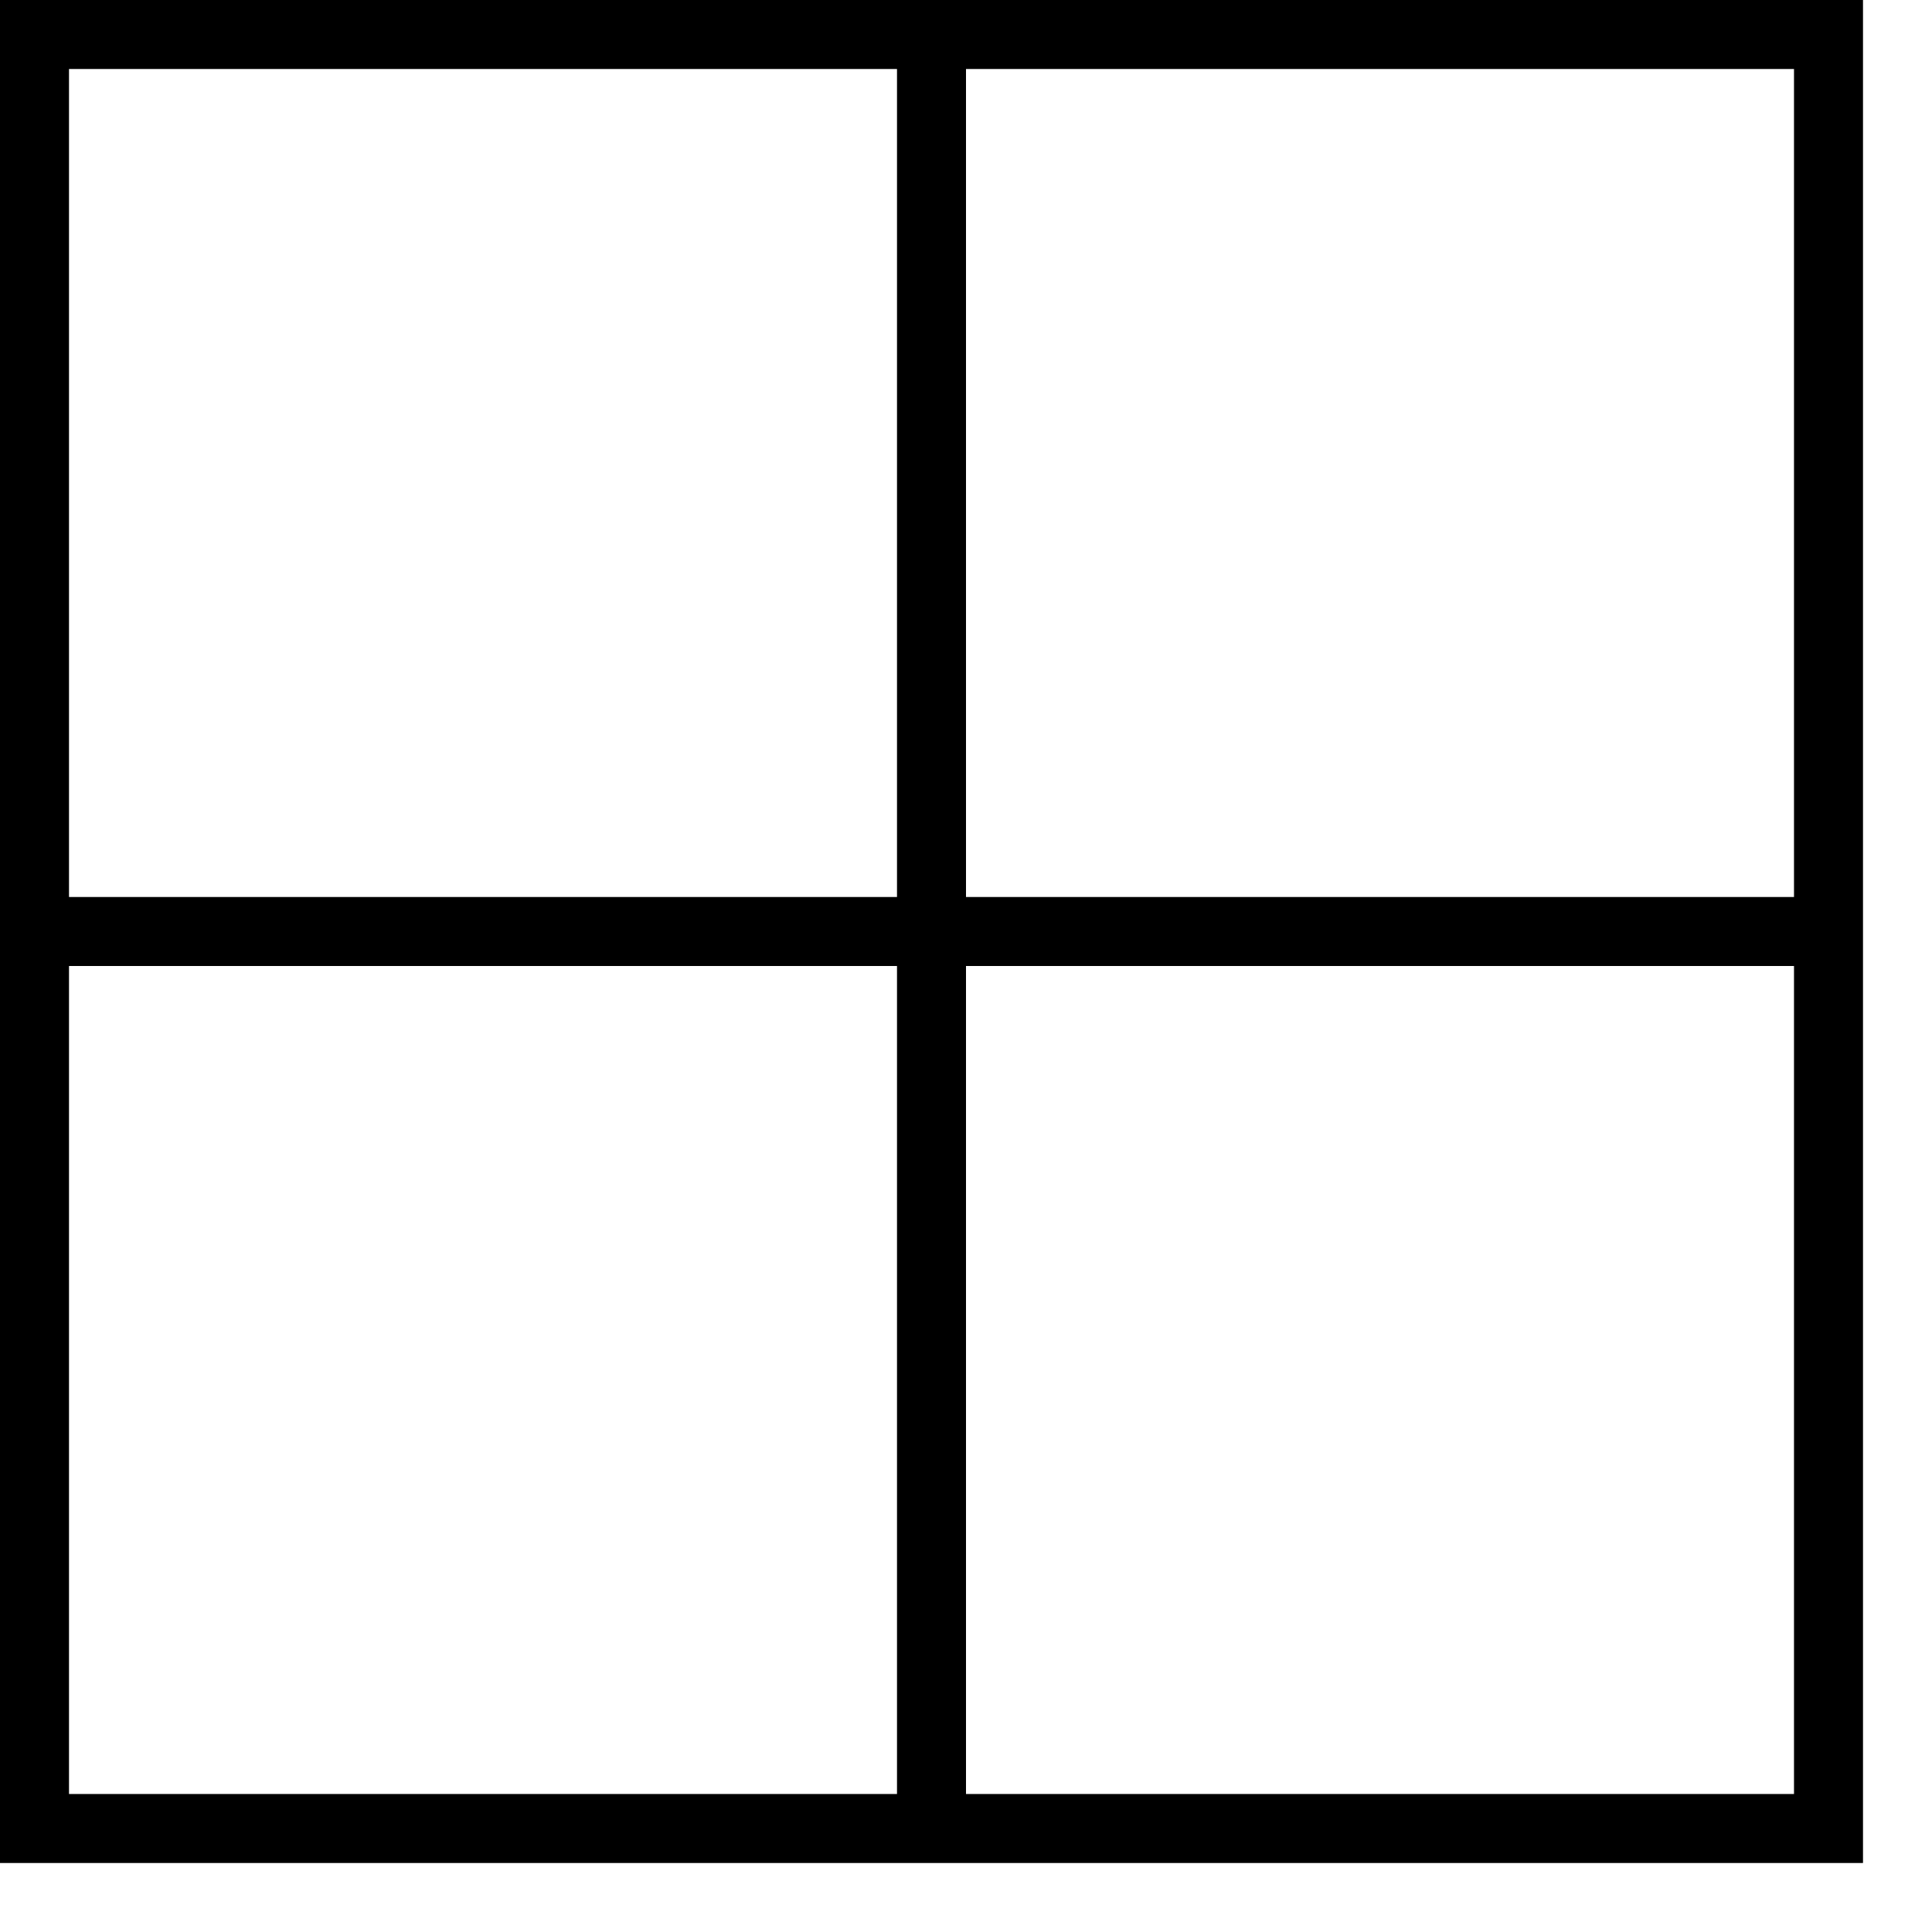 <svg version="1.1" xmlns="http://www.w3.org/2000/svg" xmlns:xlink="http://www.w3.org/1999/xlink" viewBox="0 0 28 28" fill="@{brandColor}"><g><path d="M26.9,0H0V27H27V0H26.9ZM13,26H1V14H13V26Zm0-13H1V1H13V13ZM26,26H14V14H26V26Zm0-13H14V1H26V13Z"/></g></svg>